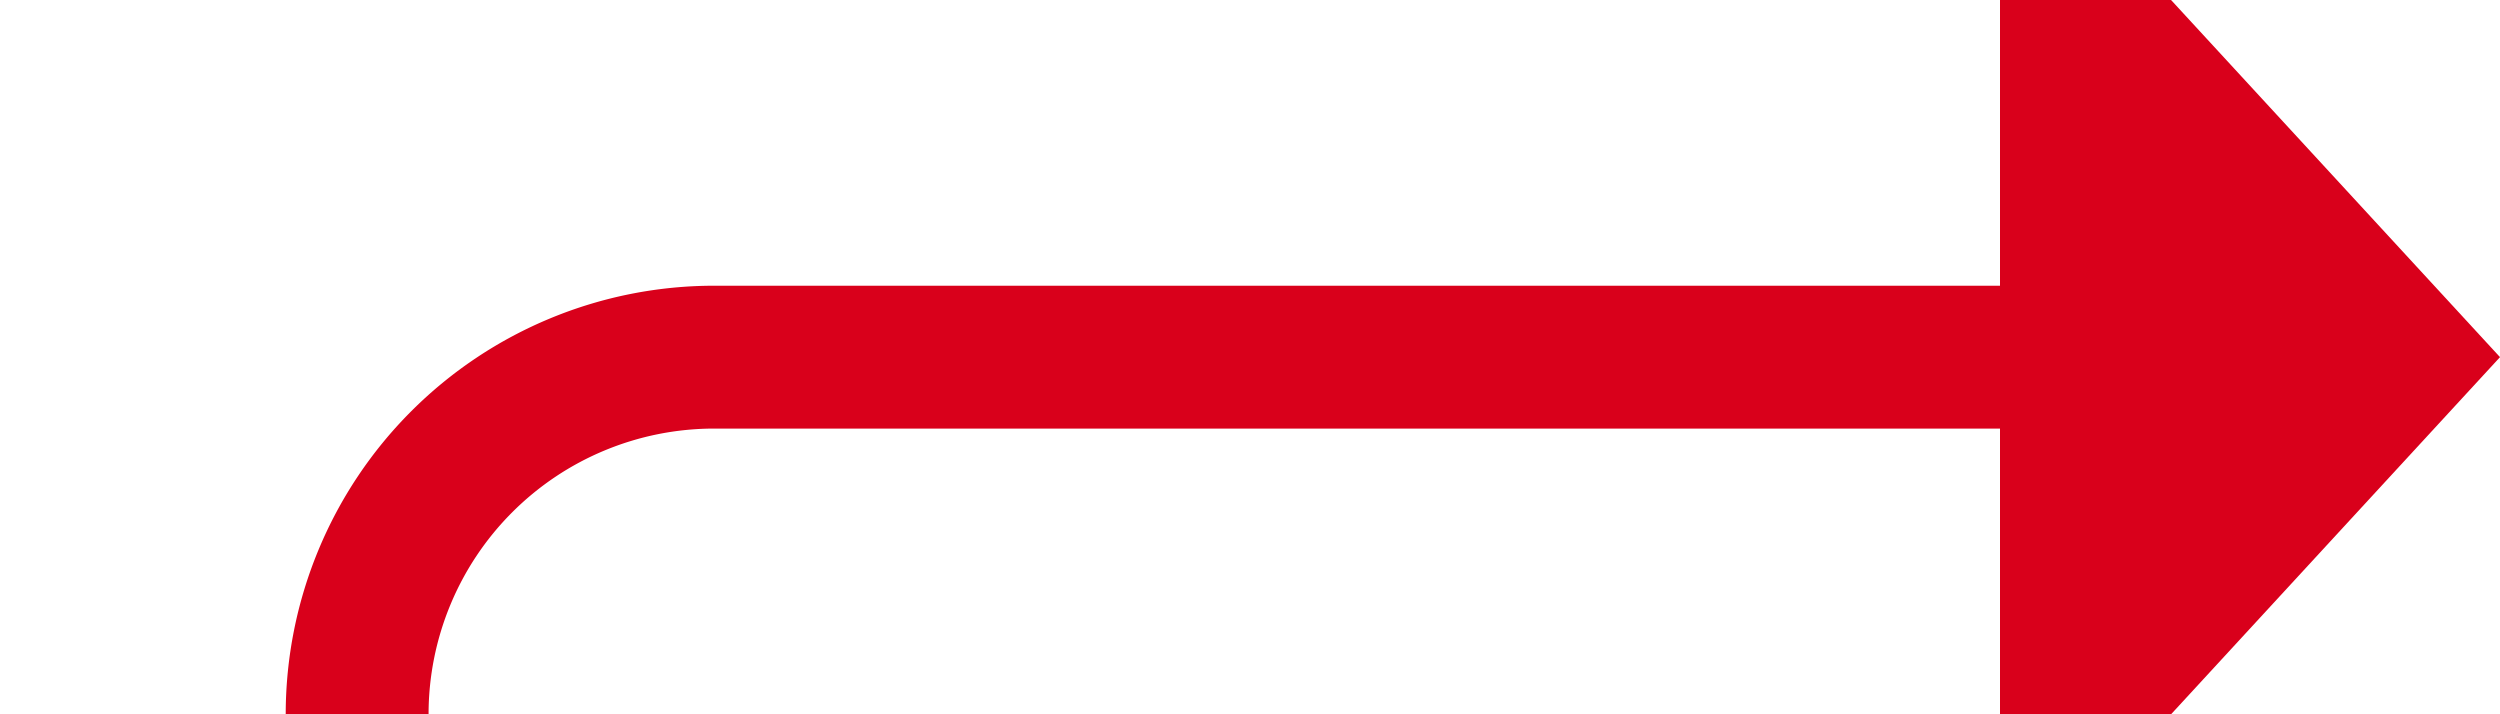 ﻿<?xml version="1.0" encoding="utf-8"?>
<svg version="1.1" xmlns:xlink="http://www.w3.org/1999/xlink" width="35px" height="10px" preserveAspectRatio="xMinYMid meet" viewBox="779 192  35 8" xmlns="http://www.w3.org/2000/svg">
  <path d="M 755 209  L 779 209  A 5 5 0 0 0 784 204 L 784 201  A 5 5 0 0 1 789 196 L 808 196  " stroke-width="2" stroke="#d9001b" fill="none" />
  <path d="M 807 203.6  L 814 196  L 807 188.4  L 807 203.6  Z " fill-rule="nonzero" fill="#d9001b" stroke="none" />
</svg>